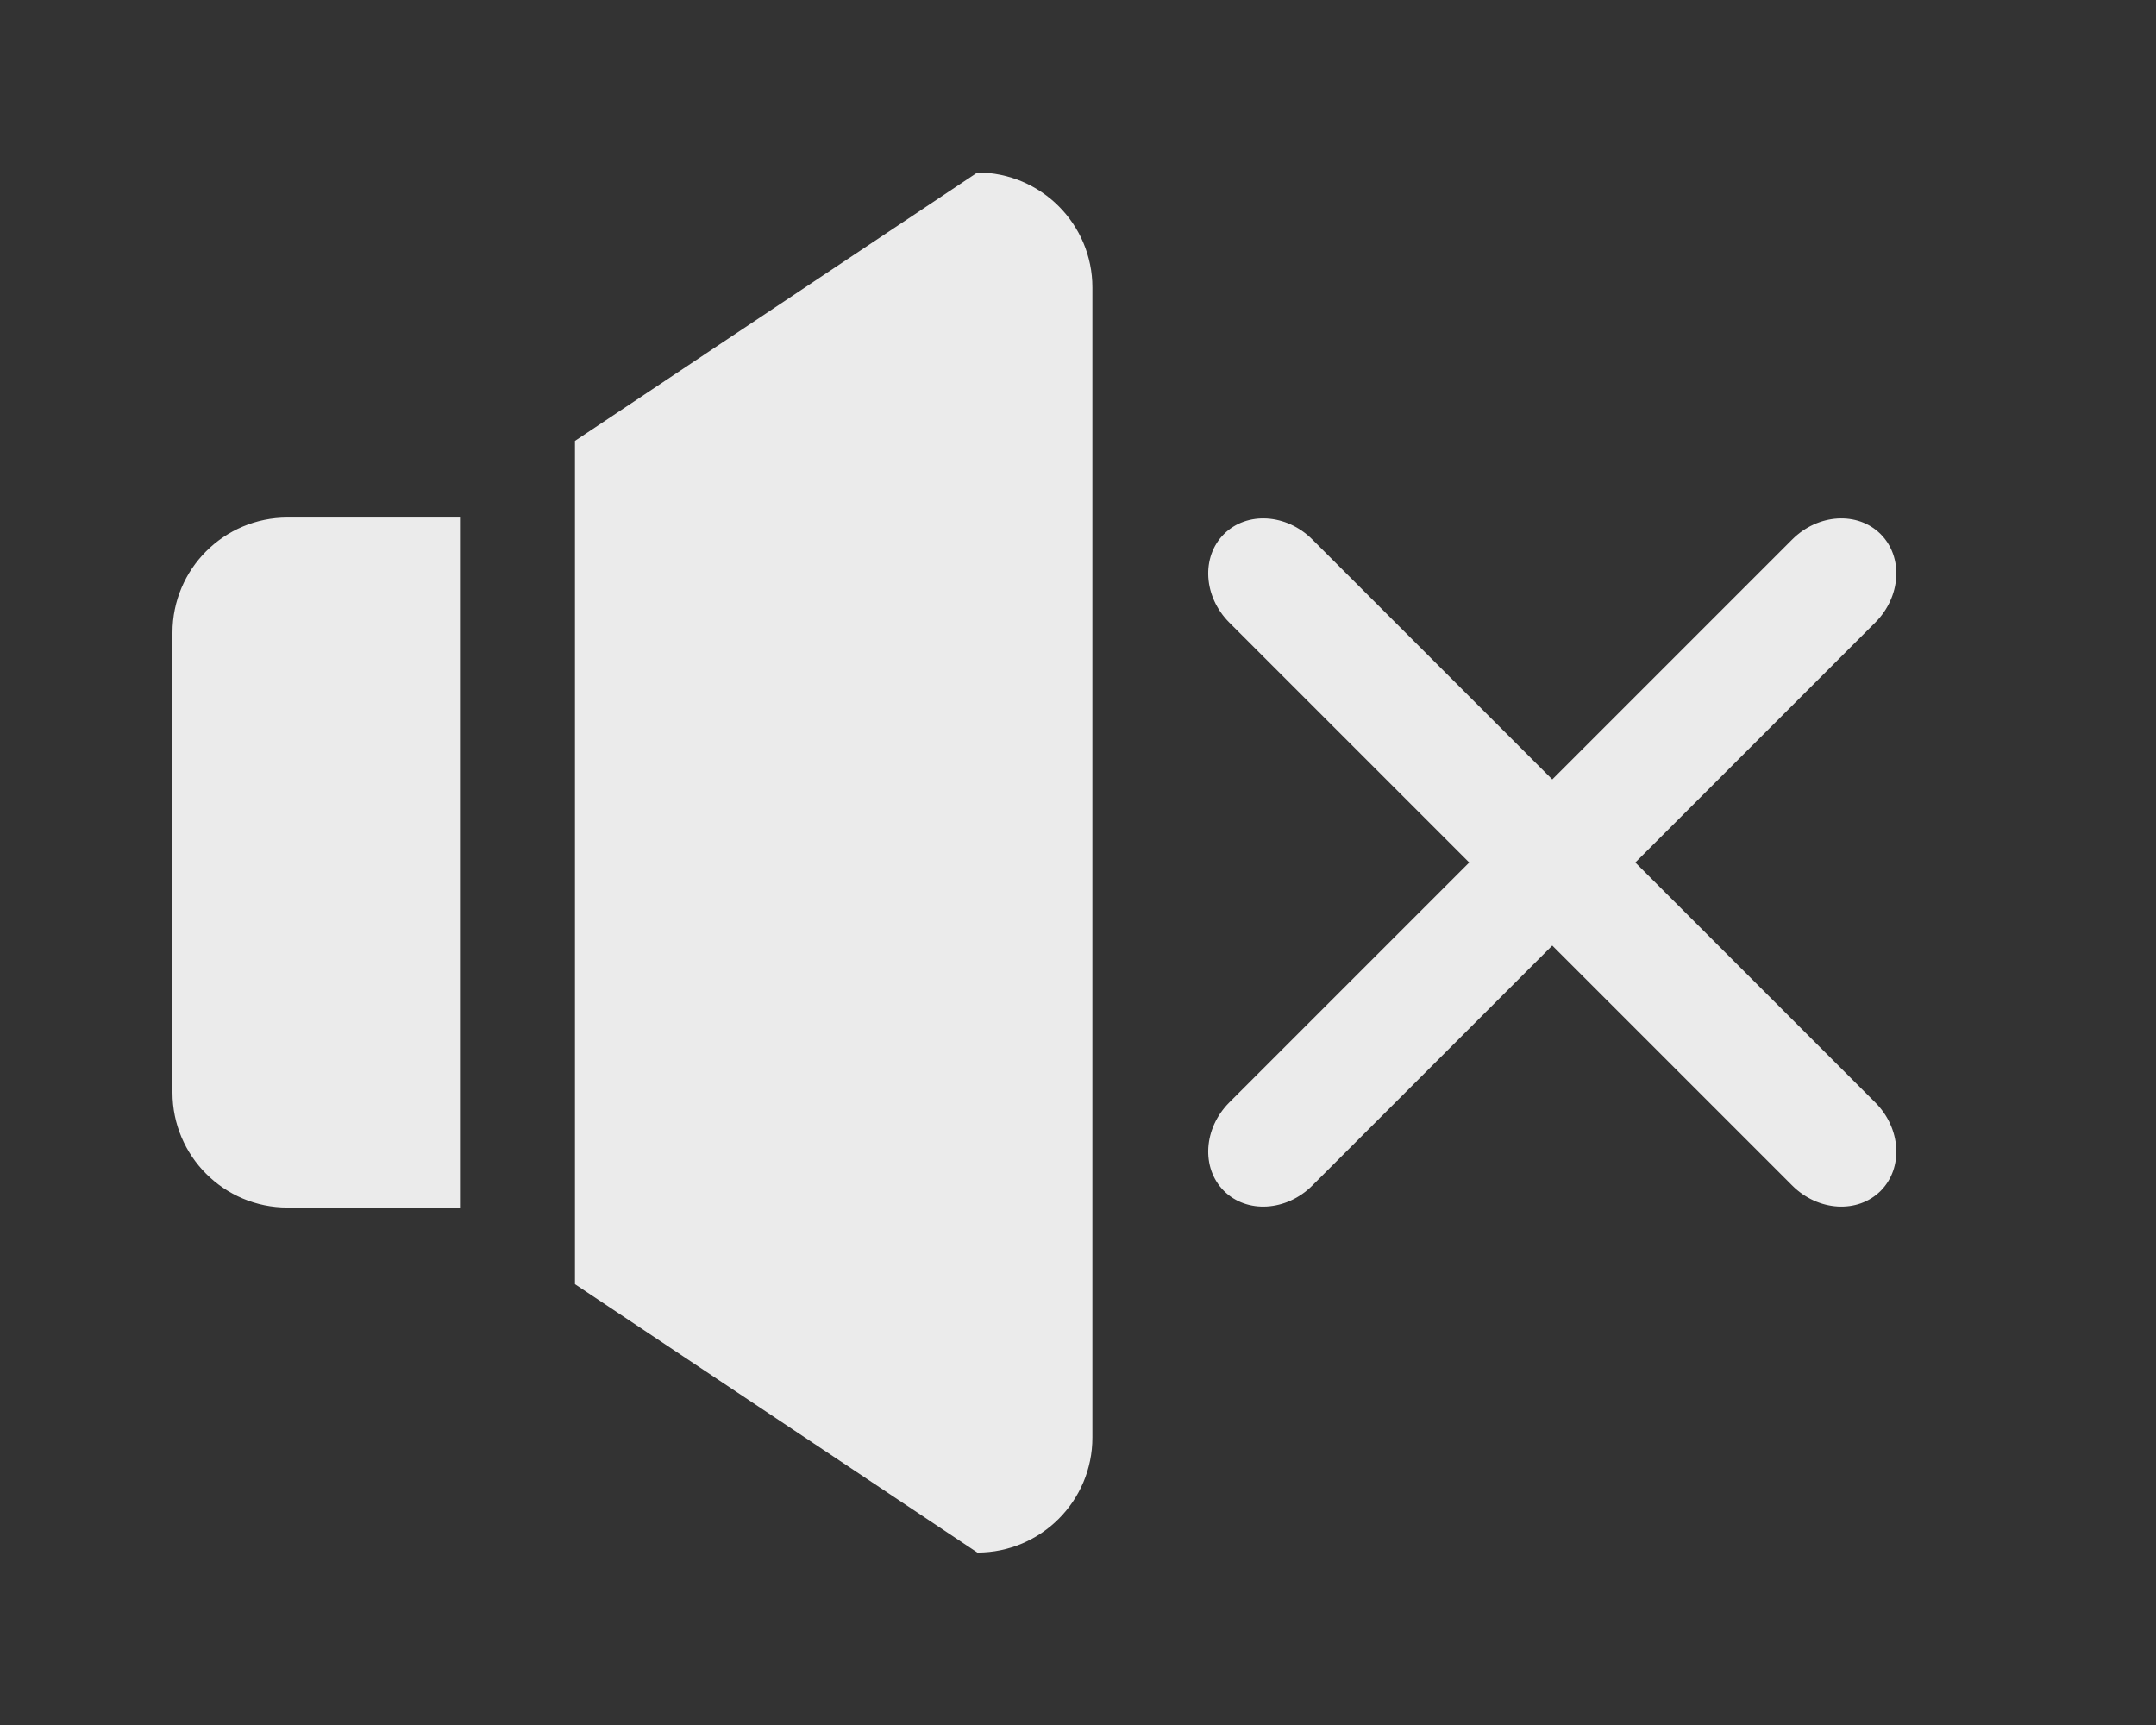 <!-- Generated by IcoMoon.io -->
<svg version="1.1" xmlns="http://www.w3.org/2000/svg" width="50" height="40" viewBox="0 0 50 40">
<rect x="0" y="0" width="50" height="40" fill="#333333" stroke="none"/>
<title>bm-volume-muted</title>
<path fill="#ebebeb" d="M37.925 20l5.564-5.564c0.6-0.6 0.656-1.519 0.125-2.051-0.532-0.531-1.451-0.475-2.051 0.125l-5.564 5.564-5.564-5.564c-0.6-0.6-1.519-0.656-2.051-0.125-0.531 0.532-0.475 1.451 0.125 2.051l5.564 5.564-5.564 5.564c-0.6 0.6-0.656 1.519-0.125 2.051 0.532 0.531 1.451 0.475 2.051-0.125l5.564-5.564 5.564 5.564c0.6 0.6 1.519 0.656 2.051 0.125 0.531-0.532 0.475-1.451-0.125-2.051l-5.564-5.564zM22.667 4l-9.333 6.223v19.555l9.333 6.223c1.472 0 2.667-1.195 2.667-2.667v-26.667c0-1.472-1.195-2.667-2.667-2.667v0zM4 14.667v10.667c0 1.472 1.195 2.667 2.667 2.667h4v-16h-4c-1.472 0-2.667 1.195-2.667 2.667v0z"></path>
</svg>
